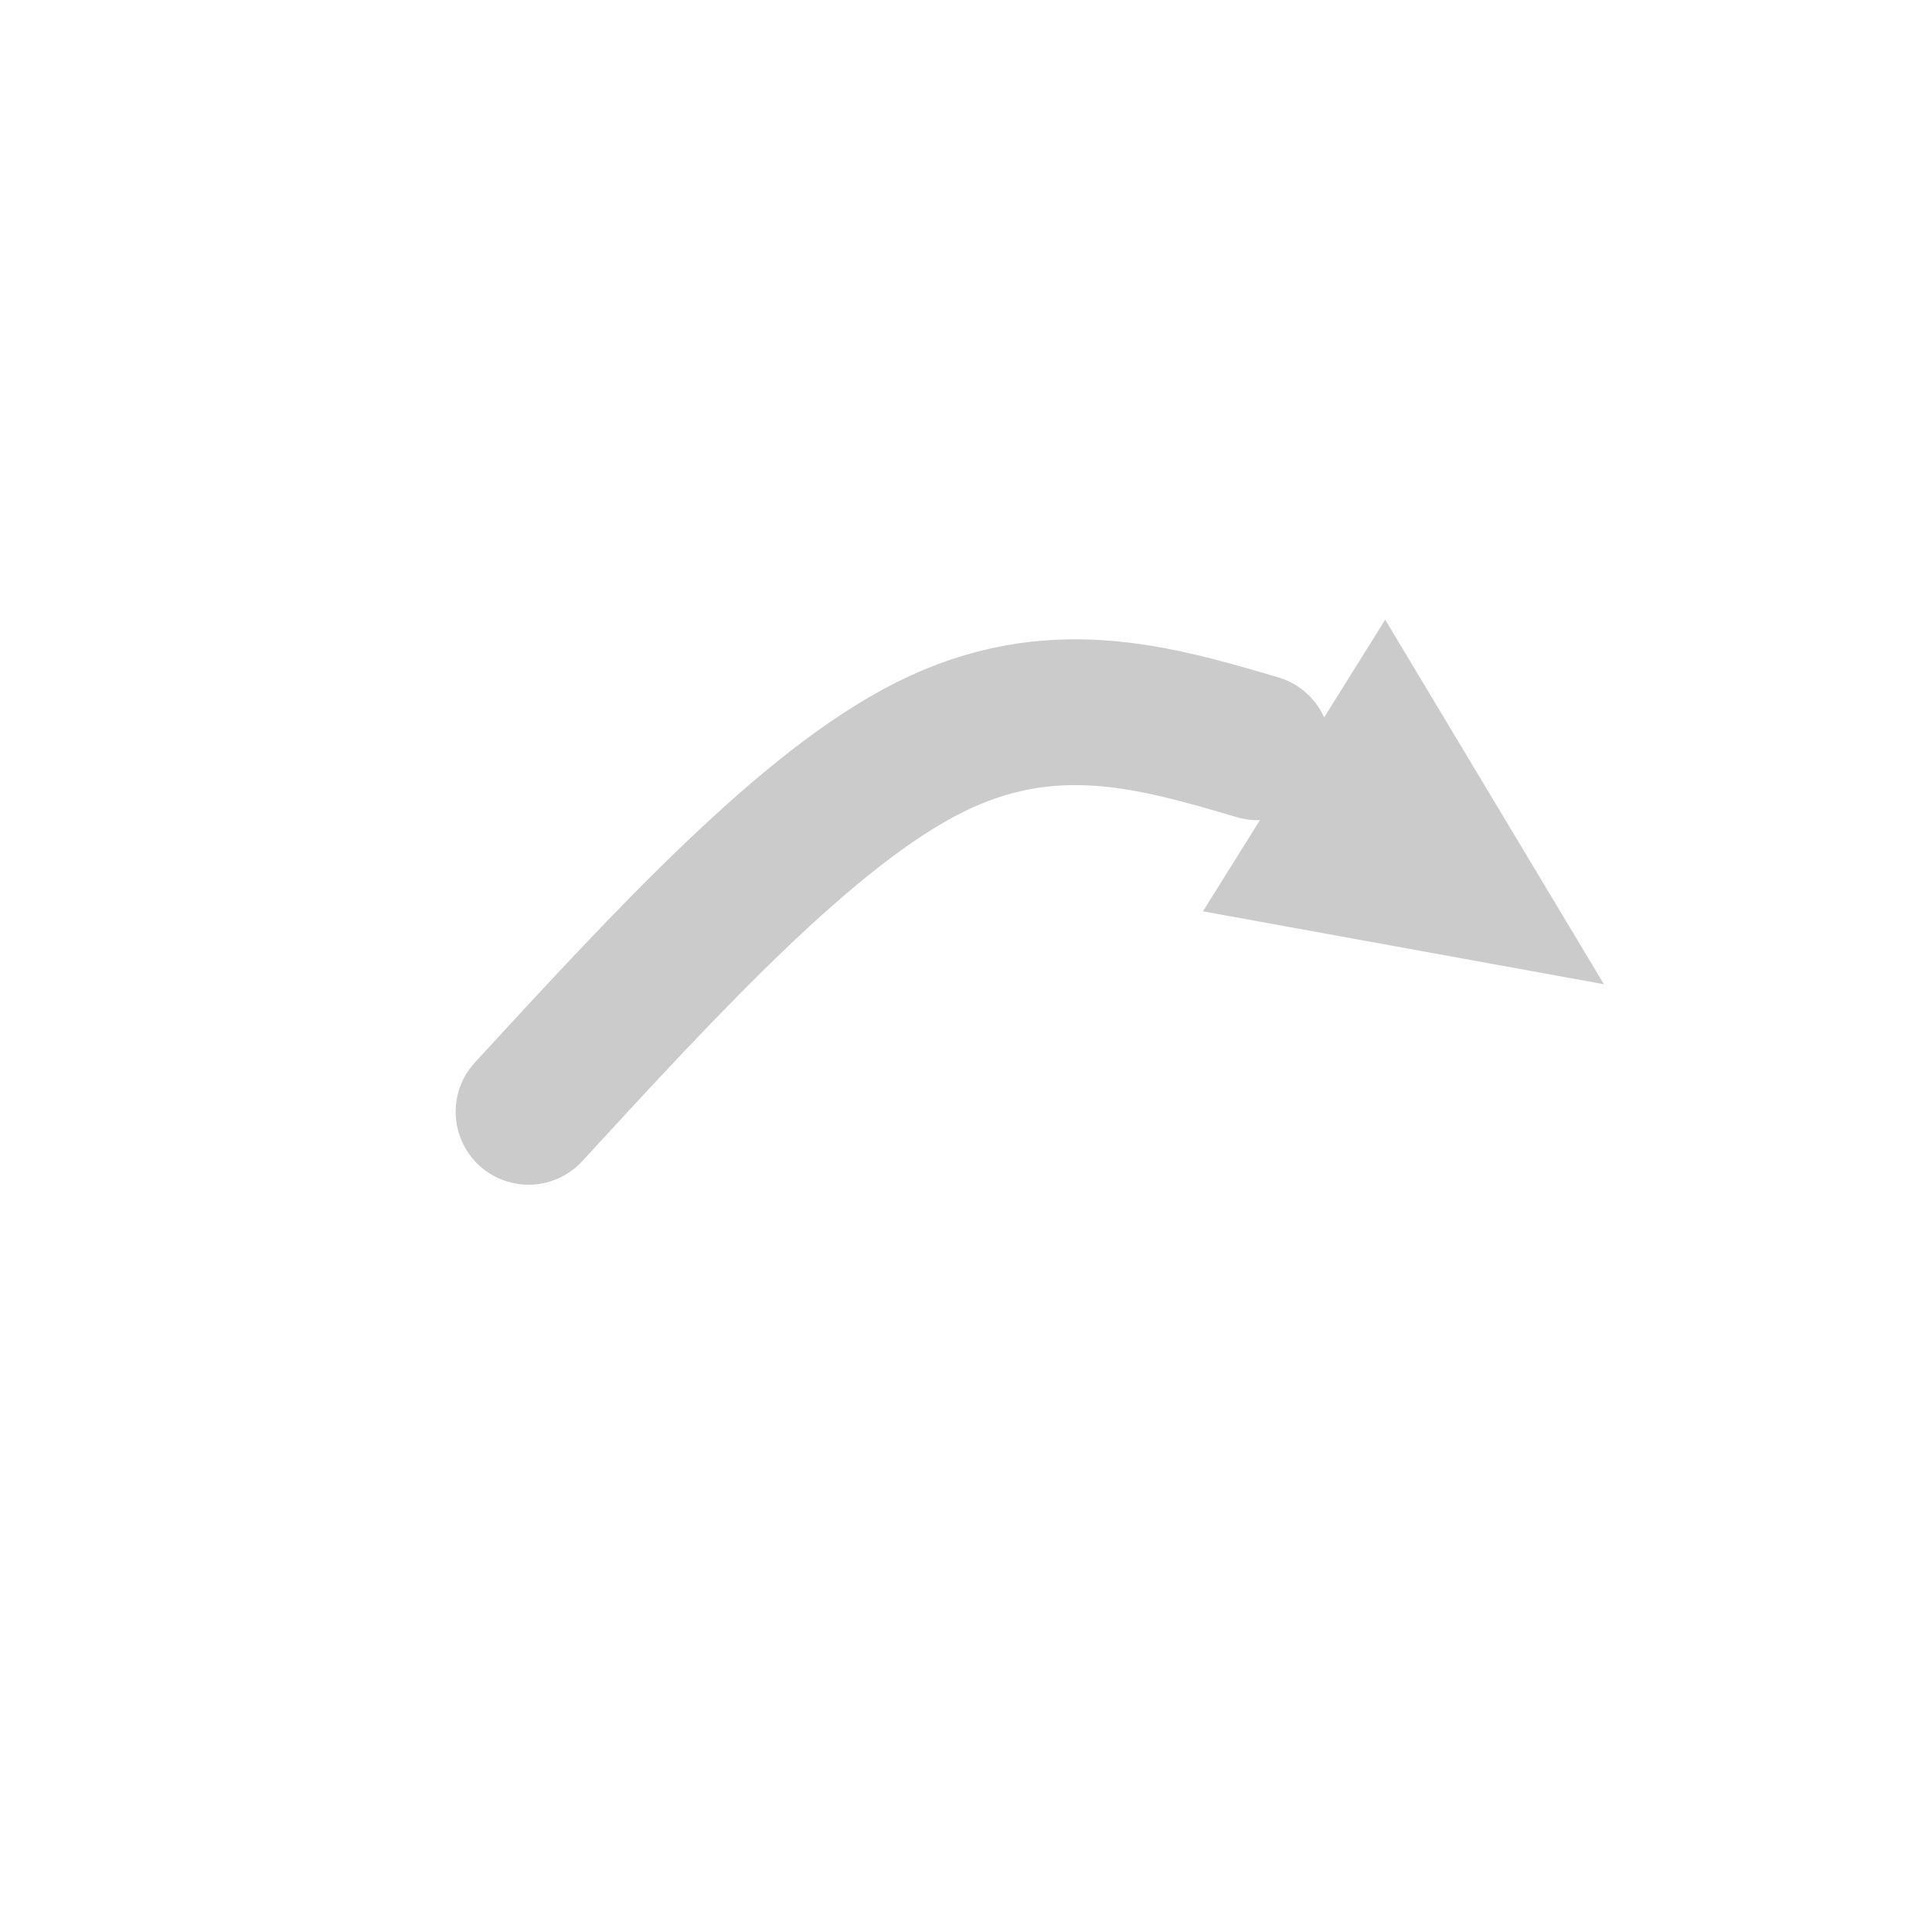 <?xml version="1.0"?>
<!DOCTYPE svg PUBLIC "-//W3C//DTD SVG 1.0//EN" "http://www.w3.org/TR/2001/REC-SVG-20010904/DTD/svg10.dtd">
<svg xmlns="http://www.w3.org/2000/svg" xmlns:xlink="http://www.w3.org/1999/xlink" width="53px" height="53px">
<g>
<path fill="none" stroke-width="4" stroke="#cbcbcb" stroke-linecap="round" stroke-linejoin="round" d="M 34.5 20.5 C 31.667 19.667 28.833 18.833 25.5 20.5 C 22.167 22.167 18.333 26.333 14.5 30.5" />
<polygon points="38,17 44,27 33,25" fill="#cbcbcb" />
</g>
</svg>
